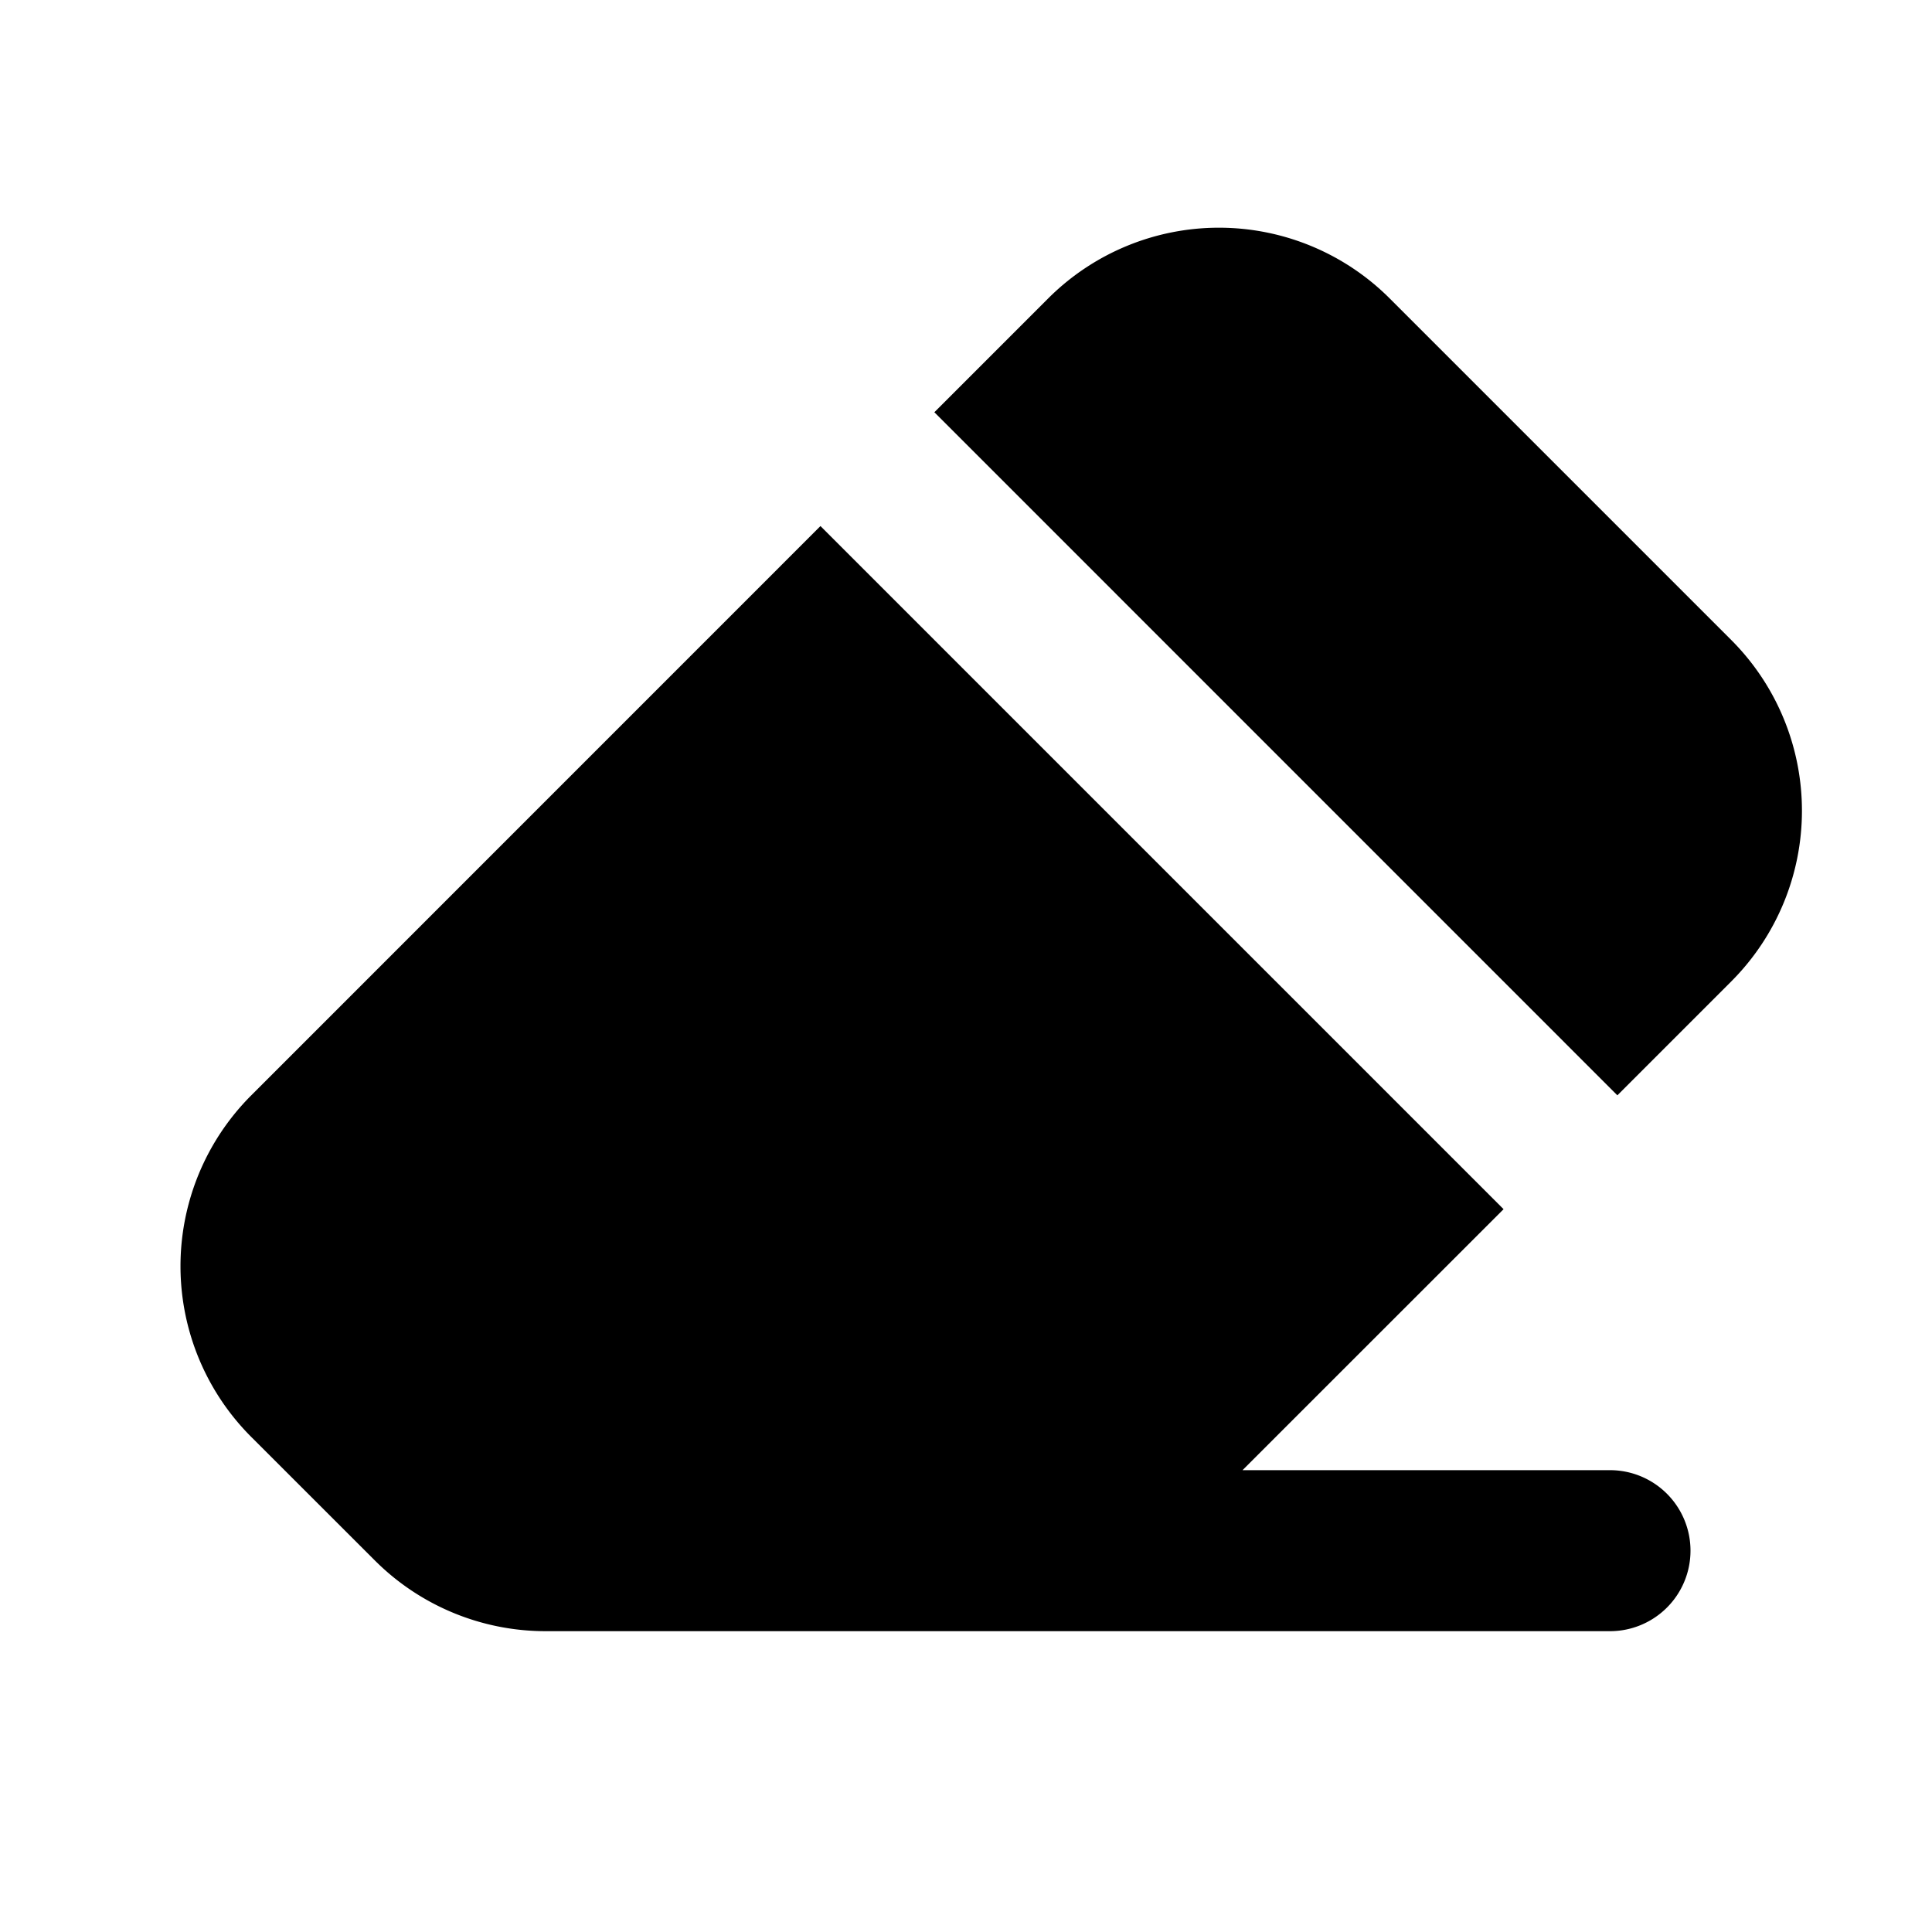 <svg xmlns="http://www.w3.org/2000/svg" width="24" height="24" fill="none" viewBox="0 0 24 24">
  <path fill="#000" fill-rule="evenodd" d="M3.121 17.85a3 3 0 010-4.243l7.071-7.072 8.486 8.486-3.243 3.242H20a1 1 0 110 2H6.778a3 3 0 01-2.121-.878L3.12 17.849zm16.97-4.243l1.415-1.415a3 3 0 000-4.242l-4.243-4.243a3 3 0 00-4.242 0l-1.414 1.414 8.485 8.486z" clip-rule="evenodd"/>
</svg>
